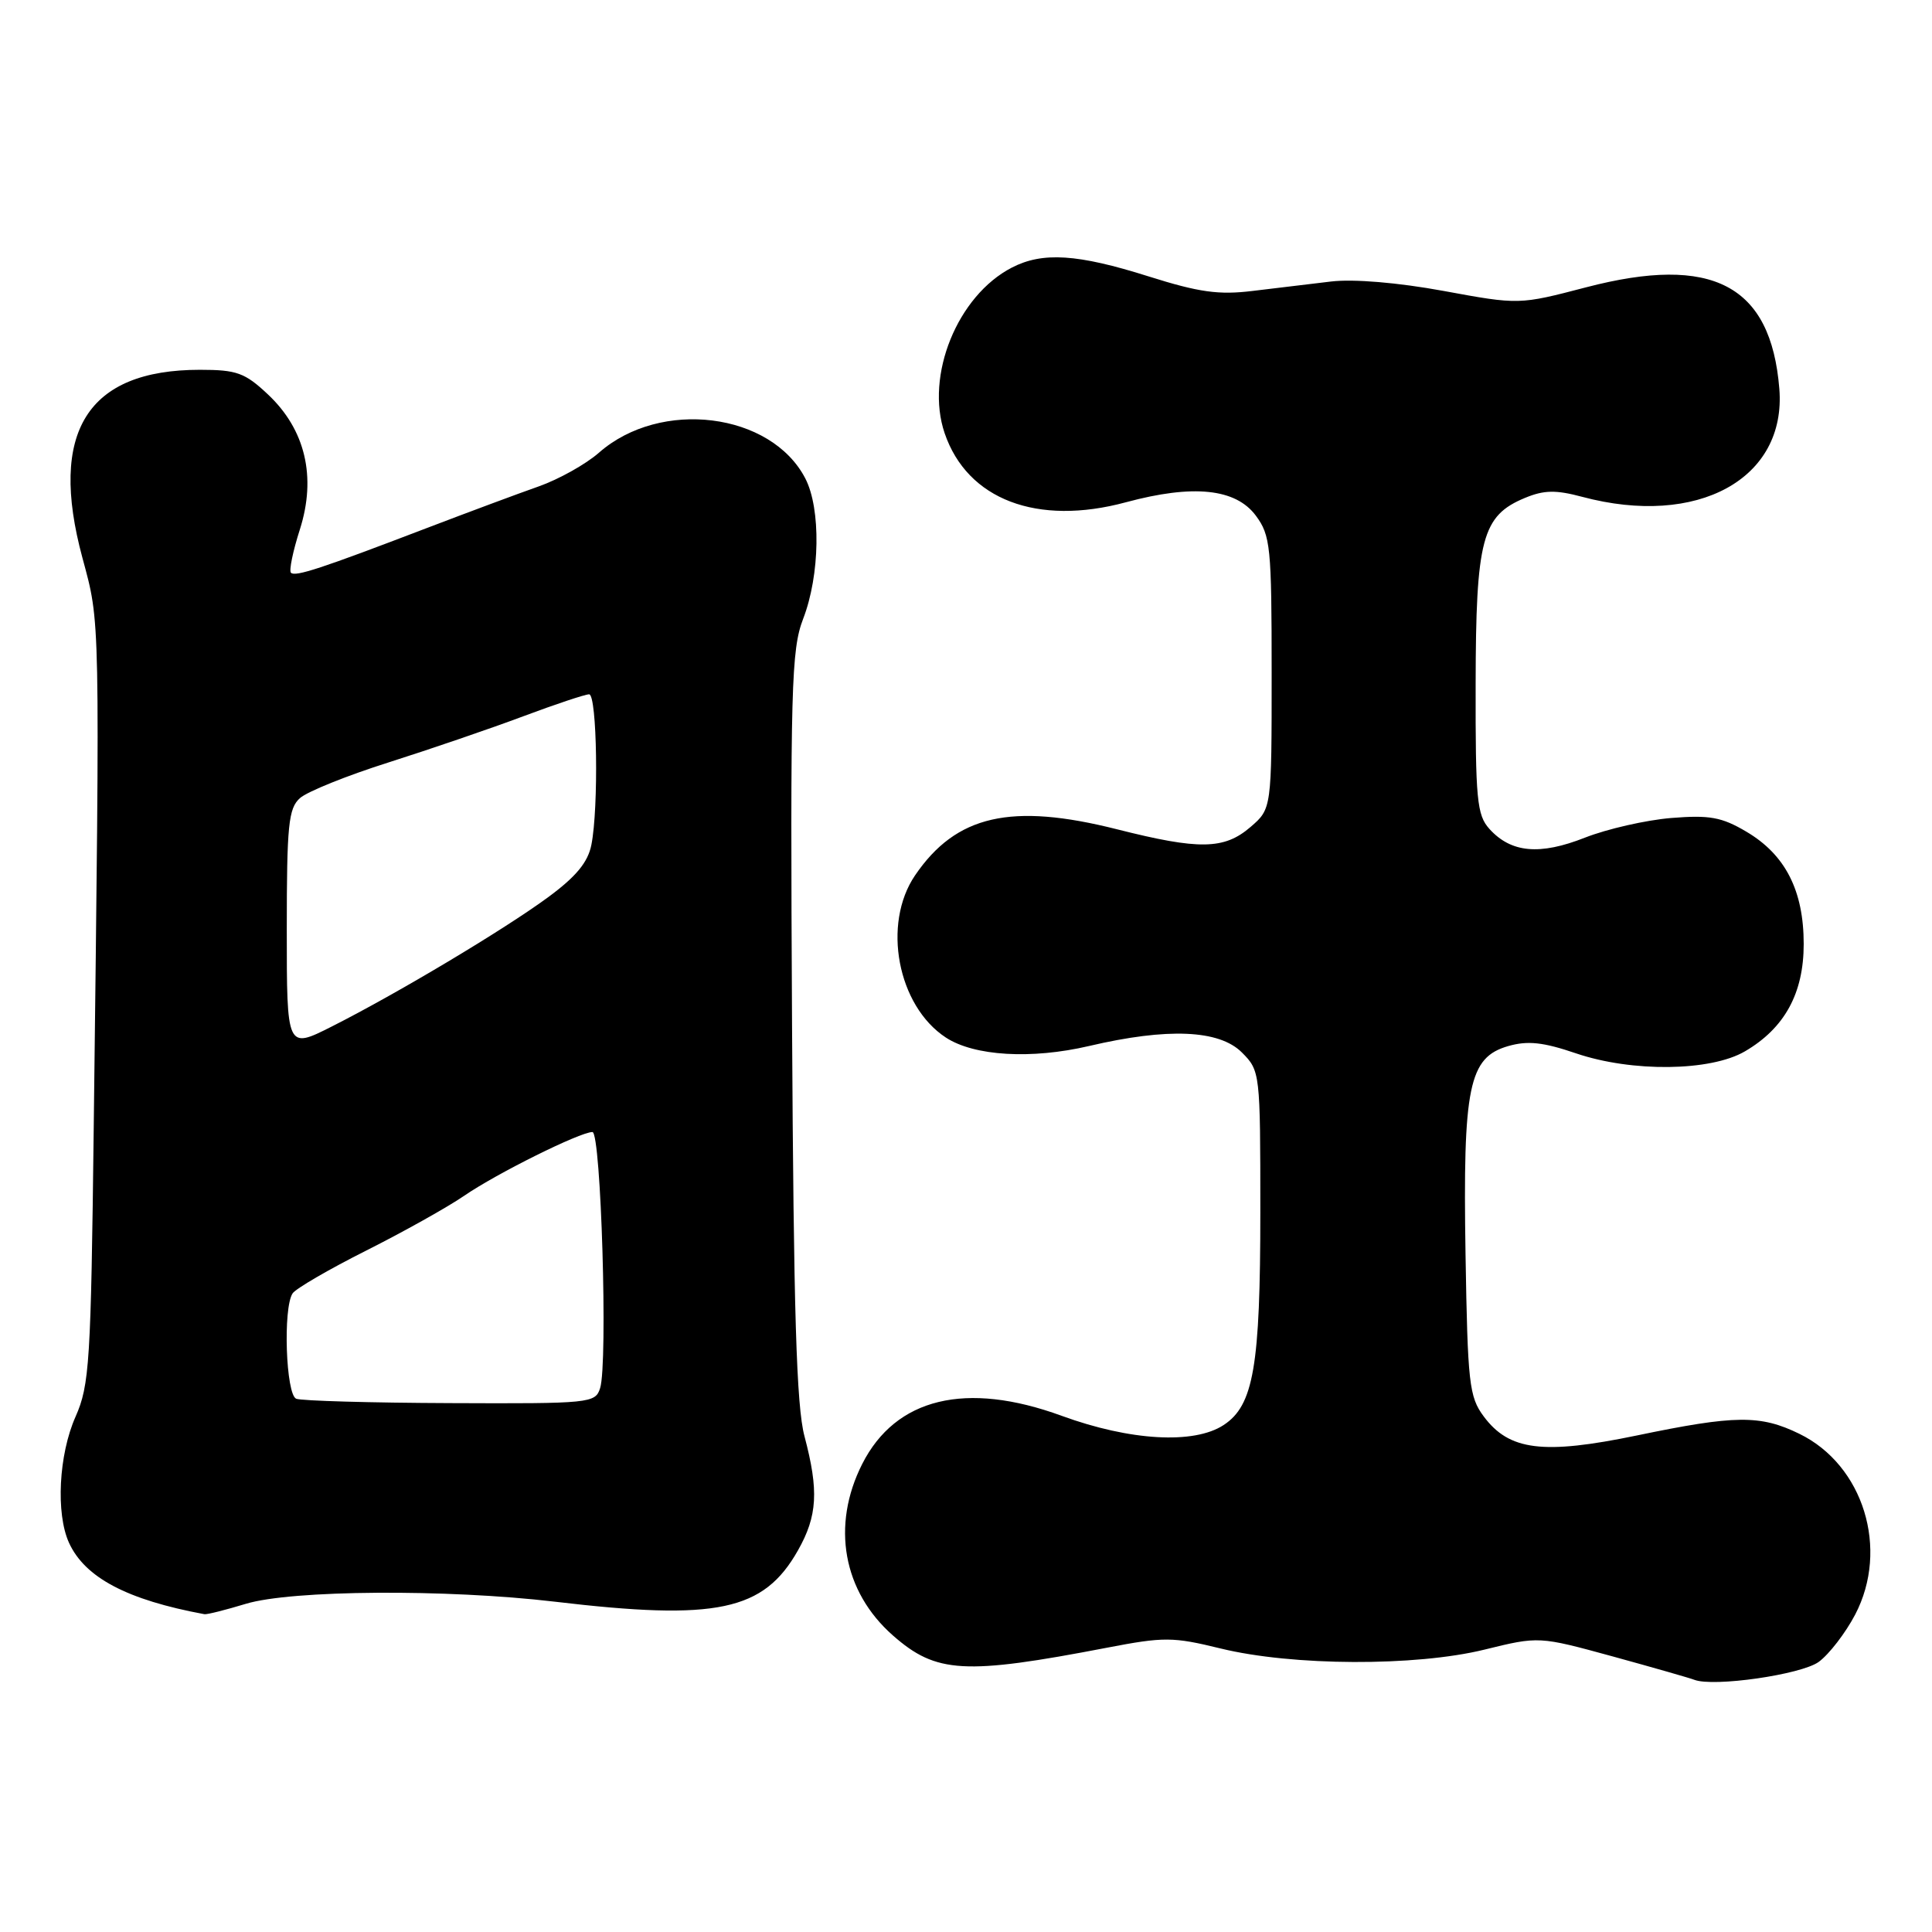 <?xml version="1.0" encoding="UTF-8" standalone="no"?>
<!DOCTYPE svg PUBLIC "-//W3C//DTD SVG 1.1//EN" "http://www.w3.org/Graphics/SVG/1.1/DTD/svg11.dtd" >
<svg xmlns="http://www.w3.org/2000/svg" xmlns:xlink="http://www.w3.org/1999/xlink" version="1.1" viewBox="0 0 256 256">
 <g >
 <path fill="currentColor"
d=" M 240.99 220.21 C 242.37 219.20 244.54 216.38 245.82 213.94 C 250.36 205.26 246.92 194.13 238.43 189.99 C 233.25 187.46 229.95 187.49 216.88 190.21 C 204.48 192.78 199.97 192.22 196.60 187.68 C 194.67 185.09 194.47 183.31 194.19 166.18 C 193.83 143.95 194.62 140.11 199.85 138.61 C 202.44 137.87 204.48 138.09 208.85 139.58 C 216.25 142.09 226.66 141.97 231.21 139.31 C 236.47 136.24 239.00 131.62 239.00 125.09 C 239.00 118.01 236.57 113.25 231.40 110.20 C 228.12 108.26 226.53 107.98 221.42 108.39 C 218.08 108.67 212.95 109.84 210.02 110.99 C 204.02 113.36 200.22 113.01 197.35 109.83 C 195.70 108.00 195.50 105.95 195.53 90.64 C 195.56 71.40 196.37 68.33 202.08 65.97 C 204.59 64.93 206.16 64.90 209.64 65.83 C 224.94 69.92 236.74 63.45 235.77 51.50 C 234.65 37.76 226.91 33.70 210.17 38.07 C 201.28 40.39 201.28 40.39 191.28 38.55 C 185.24 37.44 179.35 36.95 176.39 37.30 C 173.70 37.62 169.02 38.18 165.98 38.55 C 161.51 39.10 158.89 38.74 152.18 36.62 C 142.78 33.65 138.15 33.35 134.07 35.46 C 126.86 39.19 122.57 49.77 125.17 57.40 C 128.17 66.20 137.43 69.73 149.20 66.55 C 158.09 64.15 163.73 64.73 166.40 68.32 C 168.35 70.95 168.50 72.43 168.50 89.16 C 168.50 107.17 168.50 107.17 165.69 109.59 C 162.21 112.58 158.91 112.64 148.03 109.89 C 133.99 106.34 126.69 108.00 121.25 115.99 C 116.87 122.43 118.92 133.28 125.33 137.48 C 129.09 139.94 136.66 140.39 144.31 138.60 C 154.72 136.16 161.54 136.45 164.55 139.45 C 166.98 141.89 167.00 142.09 167.00 160.59 C 167.00 181.05 166.11 186.23 162.13 188.83 C 158.21 191.40 149.75 190.92 140.67 187.60 C 128.00 182.97 118.69 185.22 114.25 193.98 C 110.12 202.14 111.69 210.89 118.33 216.72 C 124.06 221.75 127.80 221.96 146.68 218.33 C 154.23 216.88 155.40 216.88 161.73 218.43 C 171.24 220.76 187.56 220.83 196.71 218.58 C 203.91 216.81 203.91 216.81 213.71 219.49 C 219.09 220.97 223.95 222.36 224.50 222.58 C 227.04 223.57 238.66 221.90 240.99 220.21 Z  M 32.59 212.51 C 38.63 210.68 59.17 210.54 73.50 212.23 C 94.98 214.78 101.19 213.47 105.73 205.44 C 108.32 200.87 108.51 197.52 106.60 190.32 C 105.53 186.32 105.16 173.88 104.95 135.82 C 104.71 91.02 104.85 86.09 106.42 82.00 C 108.66 76.20 108.79 67.42 106.71 63.40 C 102.18 54.65 87.53 52.81 79.37 59.98 C 77.63 61.51 74.03 63.52 71.36 64.46 C 68.68 65.40 62.00 67.89 56.50 69.99 C 42.52 75.34 39.12 76.46 38.55 75.89 C 38.28 75.62 38.81 73.04 39.73 70.17 C 41.95 63.21 40.47 56.92 35.49 52.25 C 32.45 49.39 31.36 49.00 26.48 49.00 C 11.56 49.00 6.41 57.23 10.92 73.91 C 13.29 82.72 13.25 80.67 12.42 149.34 C 12.05 180.53 11.86 183.54 10.01 187.72 C 7.78 192.74 7.38 200.55 9.14 204.42 C 11.25 209.04 16.83 211.99 27.09 213.89 C 27.42 213.95 29.89 213.33 32.59 212.51 Z  M 39.25 185.34 C 37.88 184.78 37.48 173.34 38.77 171.38 C 39.17 170.76 43.55 168.21 48.50 165.72 C 53.45 163.23 59.30 159.96 61.50 158.45 C 65.80 155.49 76.86 150.00 78.50 150.00 C 79.64 150.00 80.56 180.64 79.52 183.93 C 78.89 185.93 78.23 186.00 59.68 185.92 C 49.13 185.88 39.94 185.62 39.25 185.34 Z  M 38.00 123.17 C 38.00 109.33 38.22 107.11 39.75 105.75 C 40.71 104.89 46.00 102.76 51.50 101.02 C 57.00 99.27 65.02 96.53 69.31 94.92 C 73.61 93.31 77.55 92.00 78.06 92.00 C 79.12 92.00 79.34 107.04 78.36 111.95 C 77.90 114.27 76.32 116.17 72.61 118.90 C 66.74 123.21 52.67 131.62 43.96 136.02 C 38.00 139.03 38.00 139.03 38.00 123.17 Z "/>
</g>
</svg>